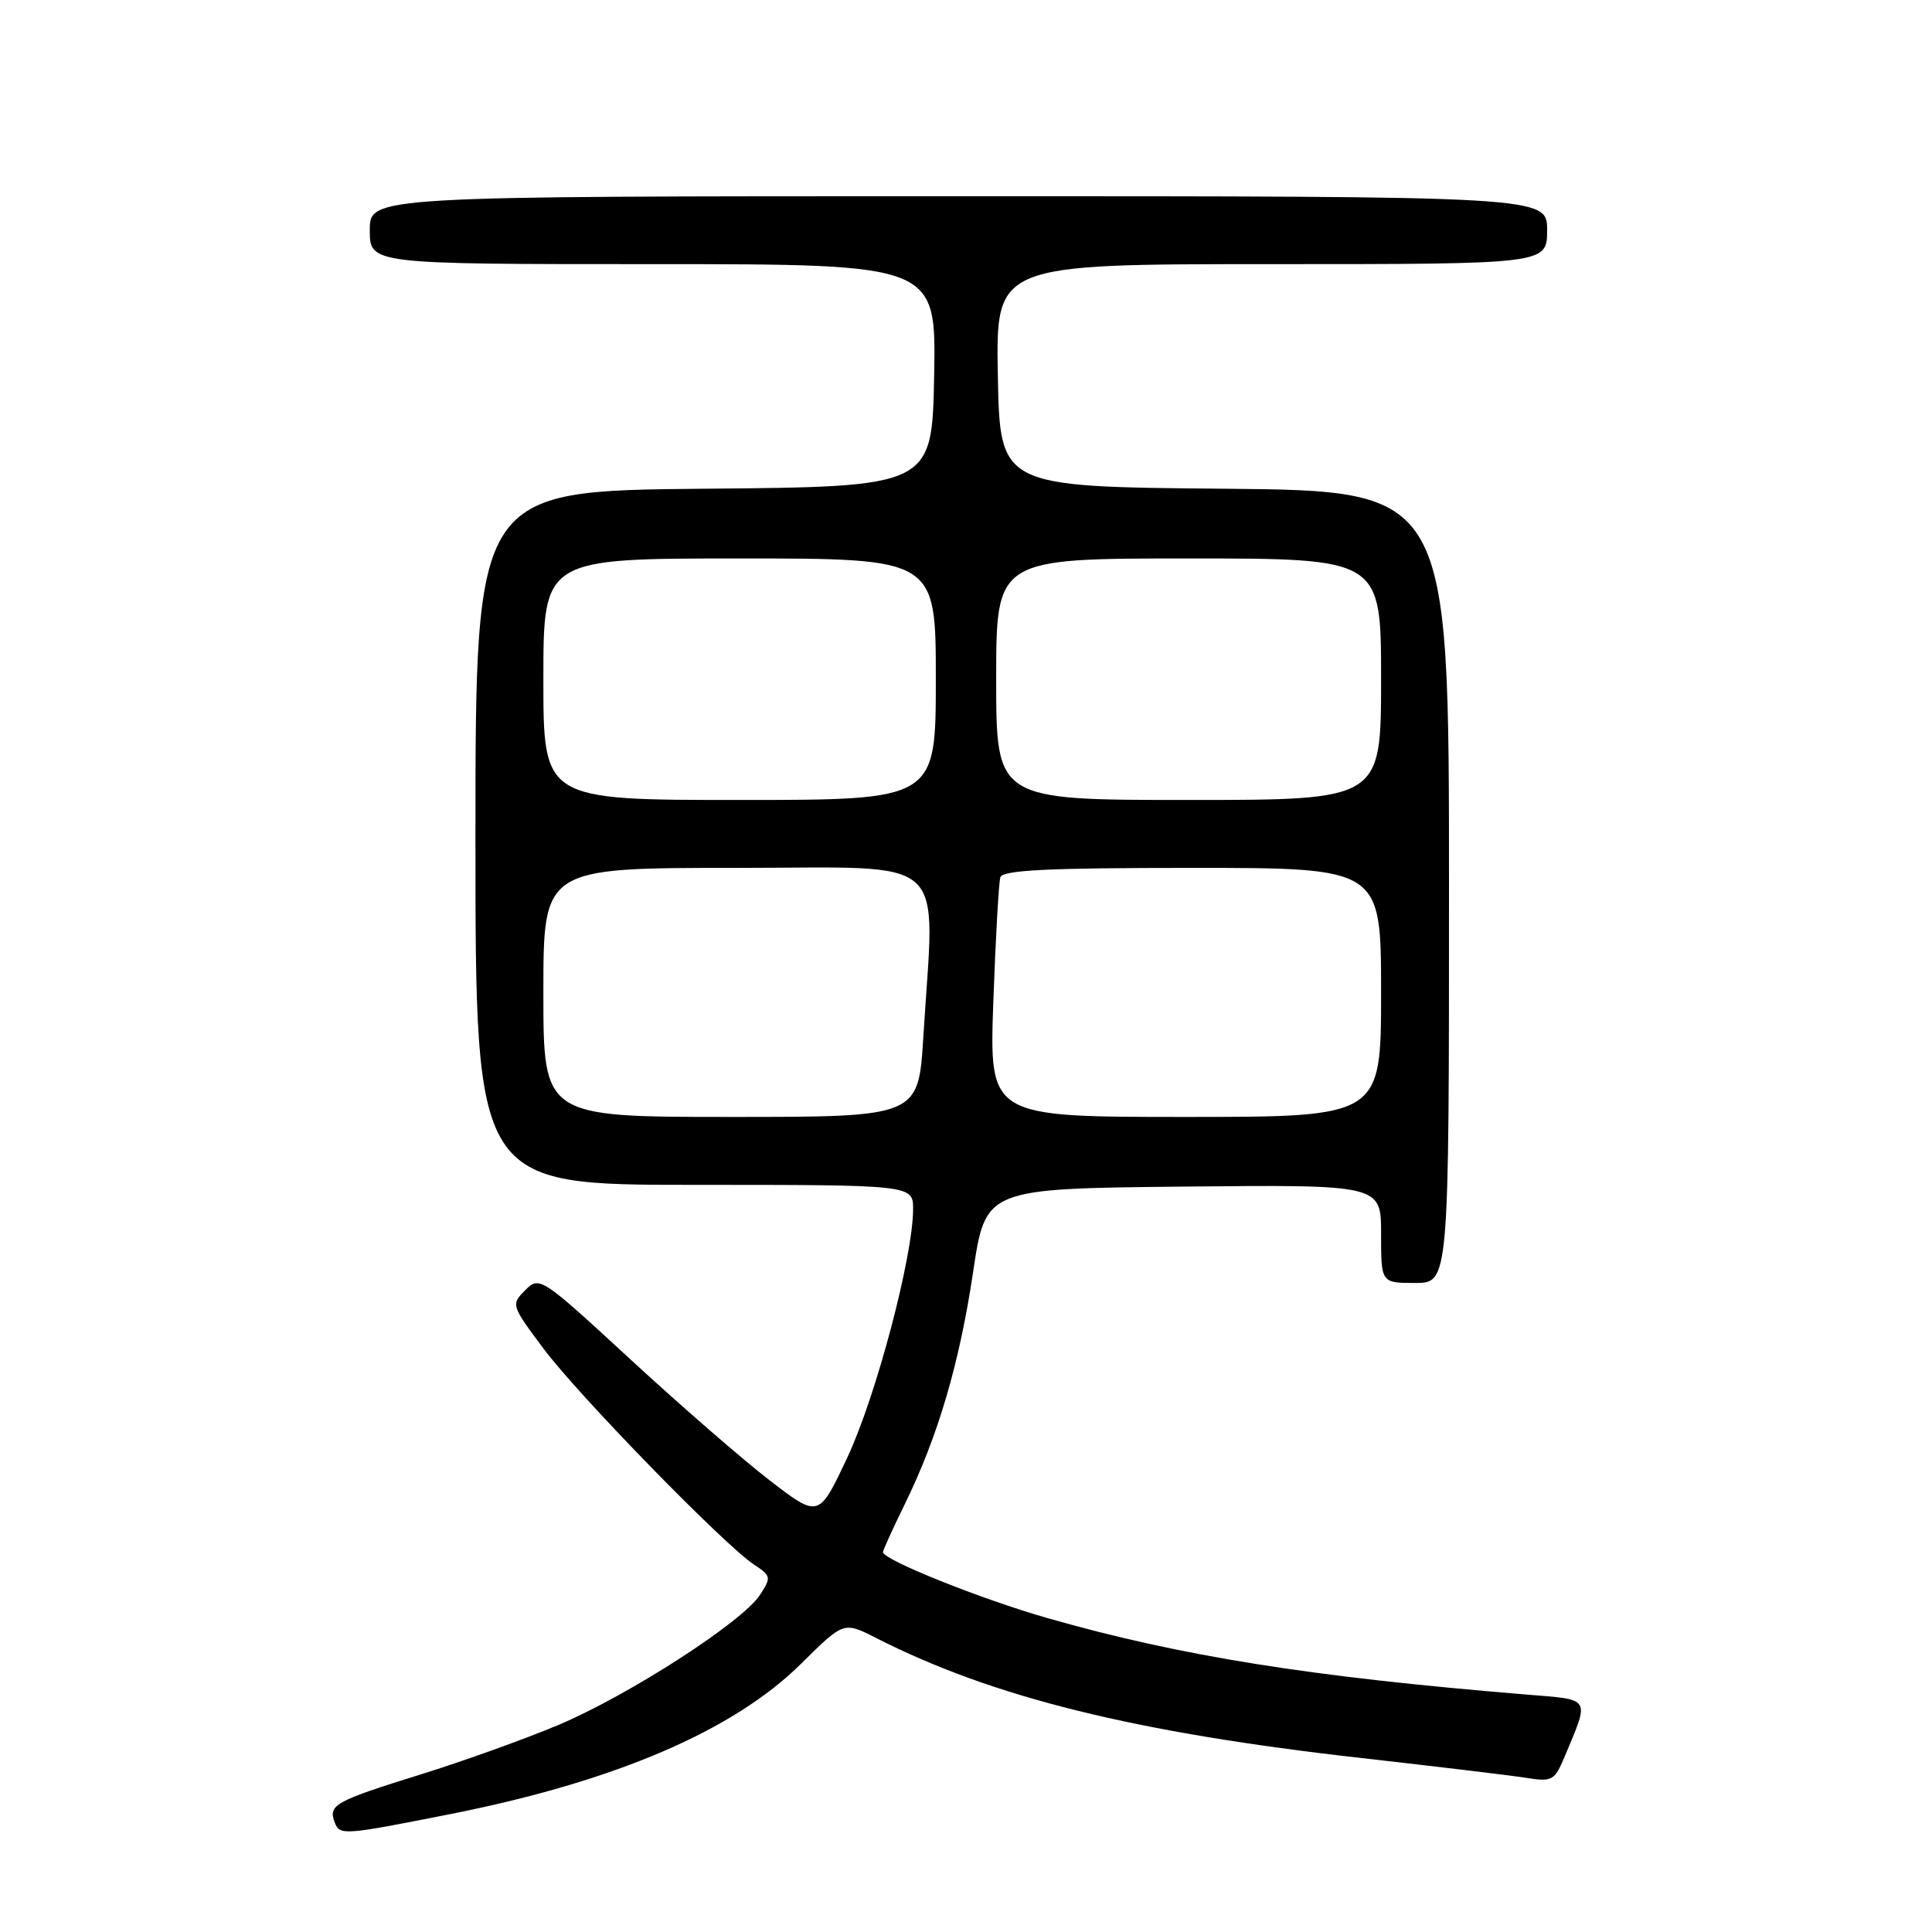 <?xml version="1.0" encoding="UTF-8" standalone="no"?>
<!DOCTYPE svg PUBLIC "-//W3C//DTD SVG 1.1//EN" "http://www.w3.org/Graphics/SVG/1.1/DTD/svg11.dtd" >
<svg xmlns="http://www.w3.org/2000/svg" xmlns:xlink="http://www.w3.org/1999/xlink" version="1.1" viewBox="0 0 256 256">
 <g >
 <path fill="currentColor"
d=" M 59.85 240.34 C 81.58 236.02 97.25 229.29 106.17 220.43 C 111.80 214.86 111.80 214.86 116.05 217.02 C 131.50 224.90 150.46 229.59 180.50 232.96 C 190.40 234.08 200.17 235.25 202.20 235.57 C 205.68 236.12 205.99 235.96 207.33 232.74 C 210.66 224.79 210.93 225.25 202.29 224.54 C 173.55 222.18 156.50 219.46 138.81 214.41 C 130.04 211.91 117.00 206.68 117.00 205.67 C 117.00 205.41 118.29 202.57 119.87 199.35 C 124.29 190.33 127.13 180.68 128.94 168.56 C 130.59 157.50 130.59 157.50 156.79 157.23 C 183.00 156.97 183.00 156.97 183.00 163.48 C 183.00 170.00 183.00 170.00 187.50 170.00 C 192.00 170.00 192.00 170.00 192.00 117.51 C 192.00 65.03 192.00 65.03 162.25 64.76 C 132.50 64.50 132.50 64.50 132.22 49.75 C 131.95 35.00 131.95 35.00 168.47 35.00 C 205.00 35.00 205.00 35.00 205.00 30.50 C 205.00 26.00 205.00 26.00 127.00 26.00 C 49.00 26.00 49.00 26.00 49.00 30.50 C 49.00 35.00 49.00 35.00 86.53 35.00 C 124.05 35.00 124.05 35.00 123.78 49.75 C 123.50 64.50 123.50 64.50 93.25 64.76 C 63.00 65.03 63.00 65.03 63.00 111.01 C 63.00 157.00 63.00 157.00 92.00 157.00 C 121.00 157.00 121.00 157.00 120.99 160.25 C 120.97 166.53 116.08 185.00 112.31 193.05 C 108.50 201.17 108.50 201.17 102.00 196.17 C 98.42 193.41 90.10 186.18 83.51 180.10 C 71.68 169.19 71.49 169.07 69.59 170.96 C 67.70 172.86 67.73 172.96 72.01 178.69 C 76.66 184.91 95.92 204.67 99.90 207.31 C 102.19 208.82 102.22 209.01 100.68 211.36 C 98.34 214.94 83.29 224.64 74.03 228.55 C 69.64 230.40 61.43 233.35 55.78 235.11 C 44.35 238.67 43.46 239.16 44.35 241.48 C 45.02 243.23 45.48 243.19 59.85 240.34 Z  M 72.00 131.50 C 72.00 115.00 72.00 115.00 97.50 115.00 C 126.36 115.00 123.85 112.75 122.35 137.34 C 121.70 148.00 121.70 148.00 96.85 148.00 C 72.00 148.00 72.00 148.00 72.00 131.50 Z  M 131.62 132.75 C 131.92 124.36 132.34 116.94 132.55 116.25 C 132.85 115.29 138.82 115.00 157.97 115.00 C 183.00 115.00 183.00 115.00 183.00 131.50 C 183.00 148.00 183.00 148.00 157.04 148.00 C 131.08 148.00 131.08 148.00 131.62 132.75 Z  M 72.00 90.00 C 72.00 74.00 72.00 74.00 98.00 74.00 C 124.00 74.00 124.00 74.00 124.00 90.00 C 124.00 106.00 124.00 106.00 98.00 106.00 C 72.00 106.00 72.00 106.00 72.00 90.00 Z  M 132.00 90.00 C 132.00 74.00 132.00 74.00 157.50 74.00 C 183.00 74.00 183.00 74.00 183.00 90.00 C 183.00 106.00 183.00 106.00 157.50 106.00 C 132.00 106.00 132.00 106.00 132.00 90.00 Z "/>
</g>
</svg>